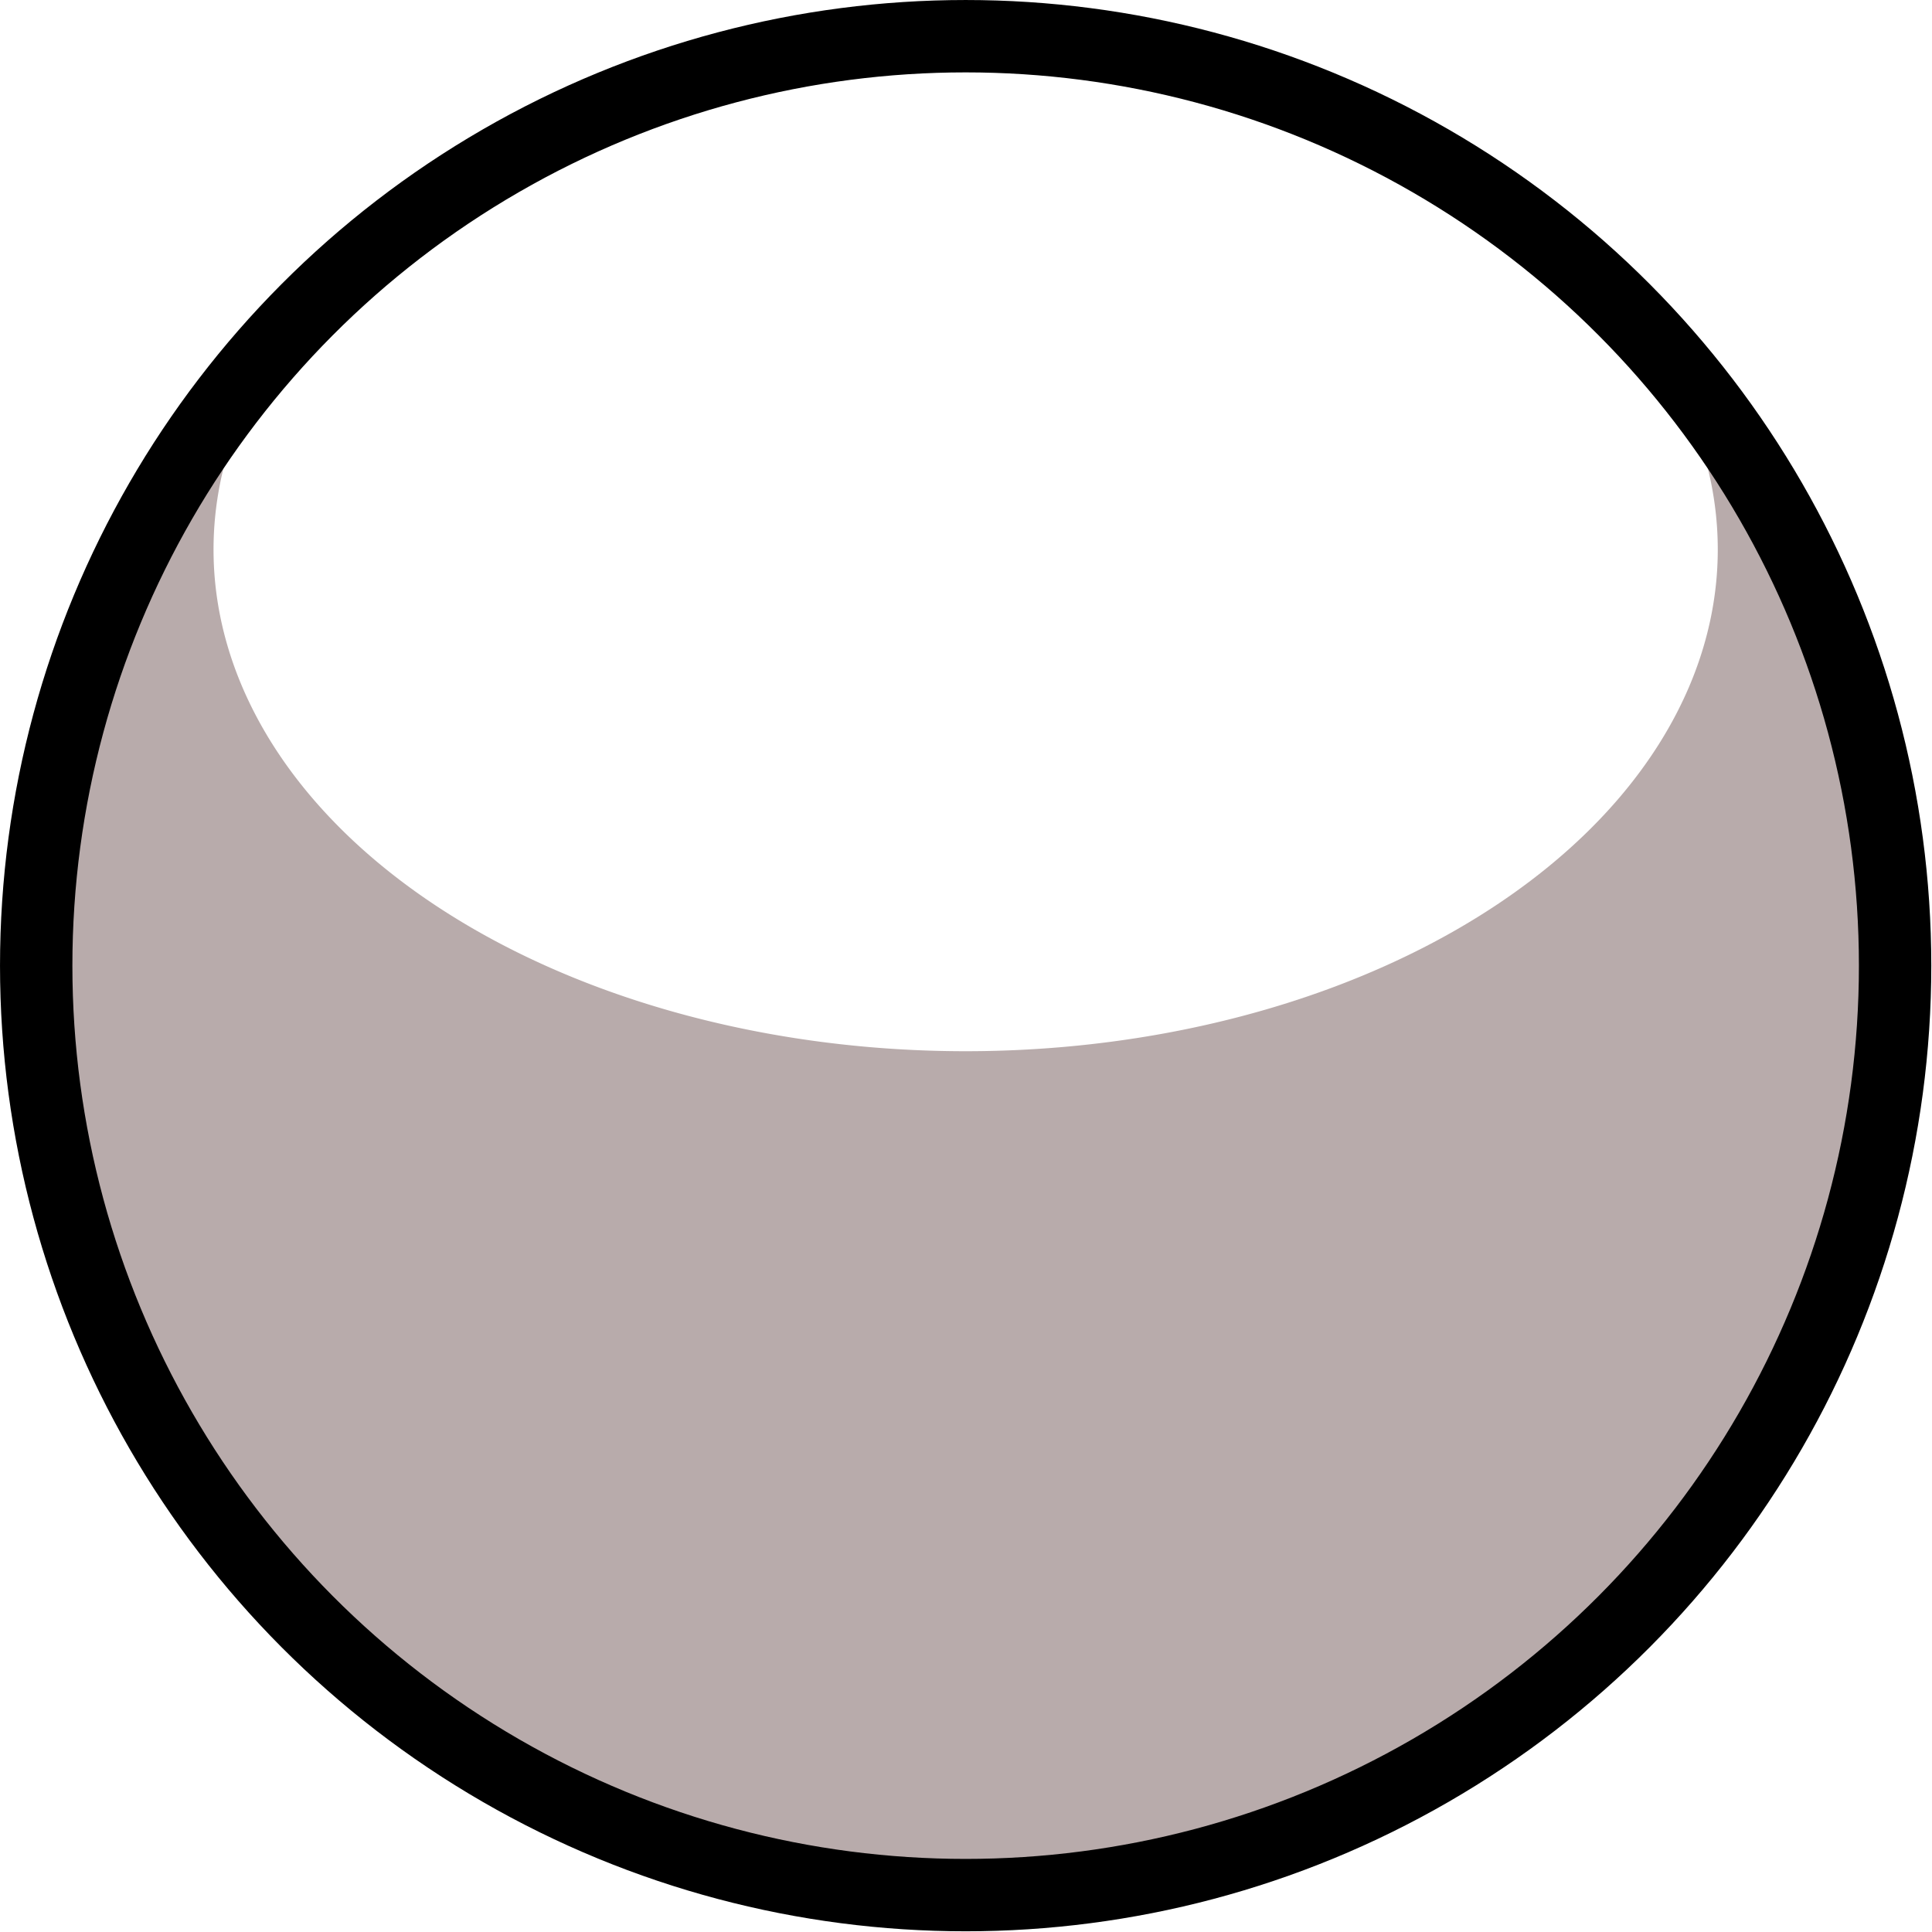 <?xml version="1.0" encoding="UTF-8" standalone="no"?>
<svg id="svg5500" xmlns="http://www.w3.org/2000/svg" height="32" viewBox="0 0 8.467 8.467" width="32" version="1.1">
 <g id="g4873" transform="matrix(1.09 0 0 1.09 -.382 -.382)">
  <path id="circle4802" d="m4.233 0.405a3.829 3.829 0 0 0 -3.828 3.828 3.829 3.829 0 0 0 3.828 3.829 3.829 3.829 0 0 0 3.829 -3.829 3.829 3.829 0 0 0 -3.829 -3.828zm0 0.138a3.024 2.017 0 0 1 3.024 2.017 3.024 2.017 0 0 1 -3.024 2.017 3.024 2.017 0 0 1 -3.024 -2.017 3.024 2.017 0 0 1 3.024 -2.017z" style="color-rendering:auto;color:#000000;isolation:auto;mix-blend-mode:normal;paint-order:stroke fill markers;shape-rendering:auto;solid-color:#000000;image-rendering:auto;fill:#b8abab"/>
  <circle id="path4800" cx="4.233" cy="4.233" r="3.737" style="stroke-linejoin:round;color-rendering:auto;color:#000000;shape-rendering:auto;solid-color:#000000;stroke:#000;stroke-linecap:round;stroke-width:.291;fill:none;mix-blend-mode:normal;image-rendering:auto;isolation:auto;paint-order:stroke fill markers"/>
 </g>
</svg>
